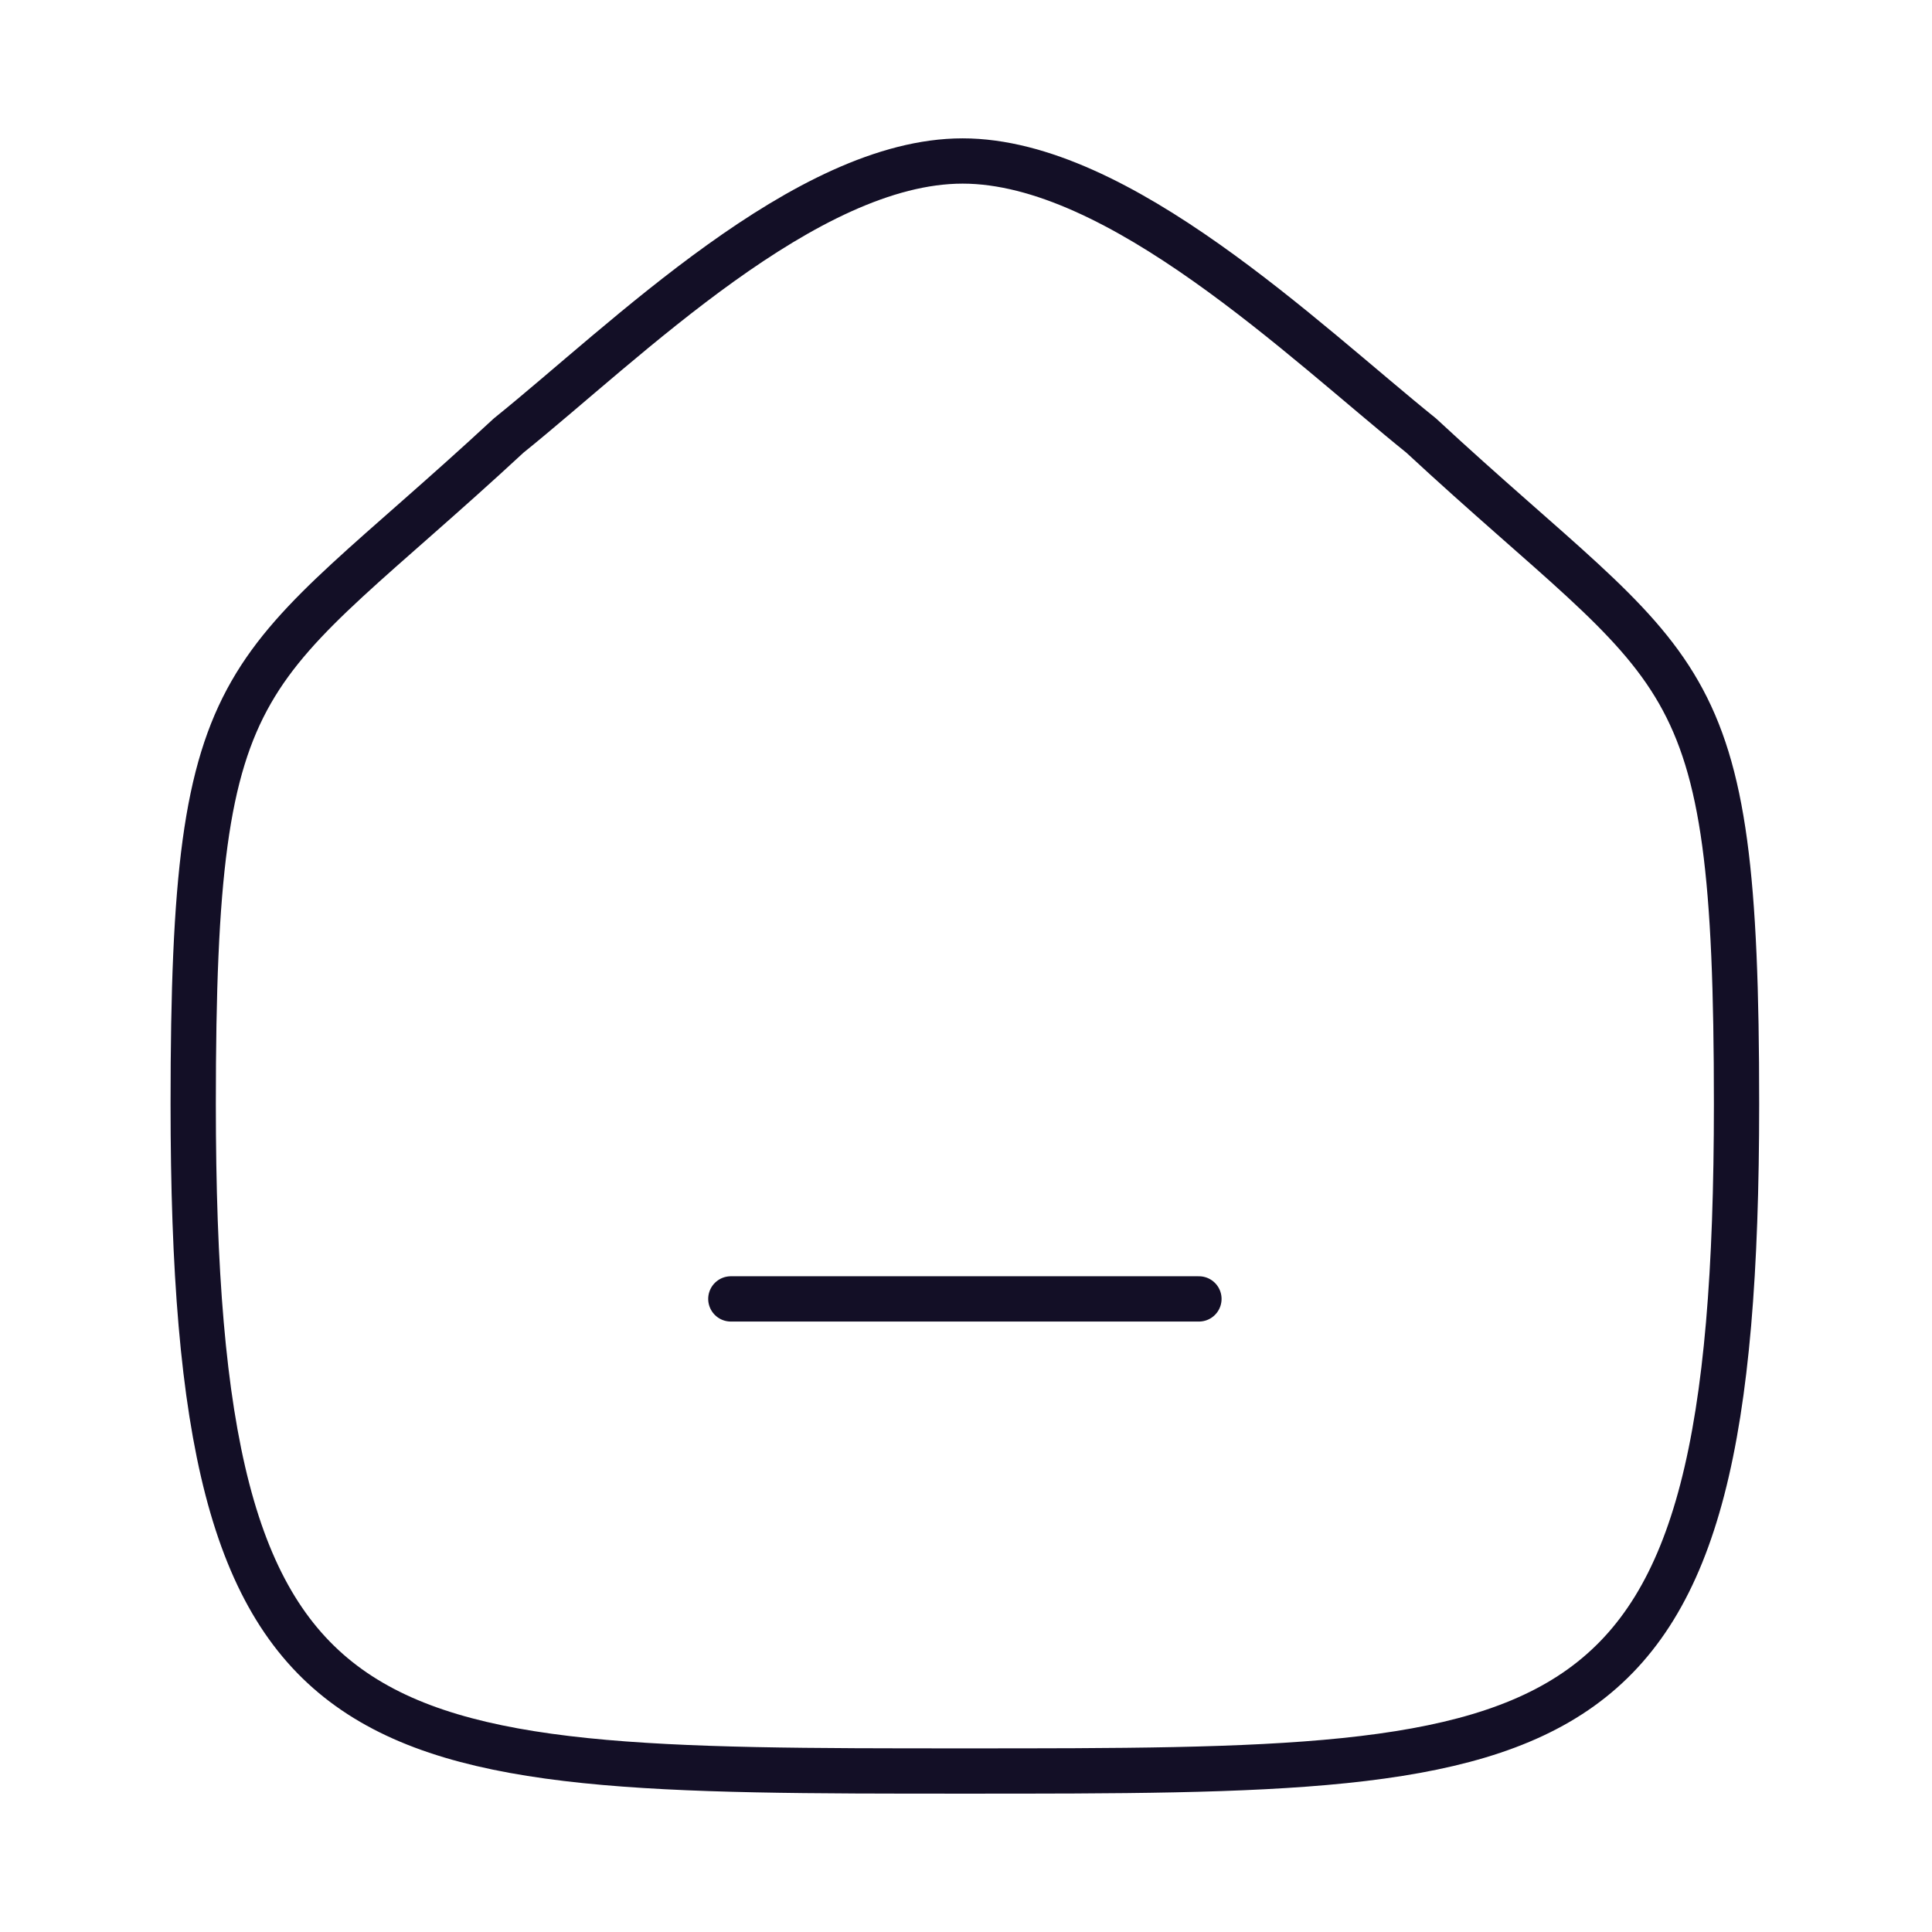 <svg width="64" height="64" viewBox="0 0 64 64" fill="none" xmlns="http://www.w3.org/2000/svg">
<path d="M24.21 43.028H39.716" stroke="#130F26" stroke-width="1.5" stroke-linecap="round" stroke-linejoin="round"/>
<path fill-rule="evenodd" clip-rule="evenodd" d="M6.4 36.568C6.4 21.552 8.037 22.6 16.851 14.427C20.707 11.323 26.707 5.333 31.888 5.333C37.067 5.333 43.187 11.293 47.077 14.427C55.891 22.6 57.525 21.552 57.525 36.568C57.525 58.667 52.301 58.667 31.963 58.667C11.624 58.667 6.4 58.667 6.4 36.568Z" stroke="#130F26" stroke-width="1.5" stroke-linecap="round" stroke-linejoin="round"/>
</svg>

